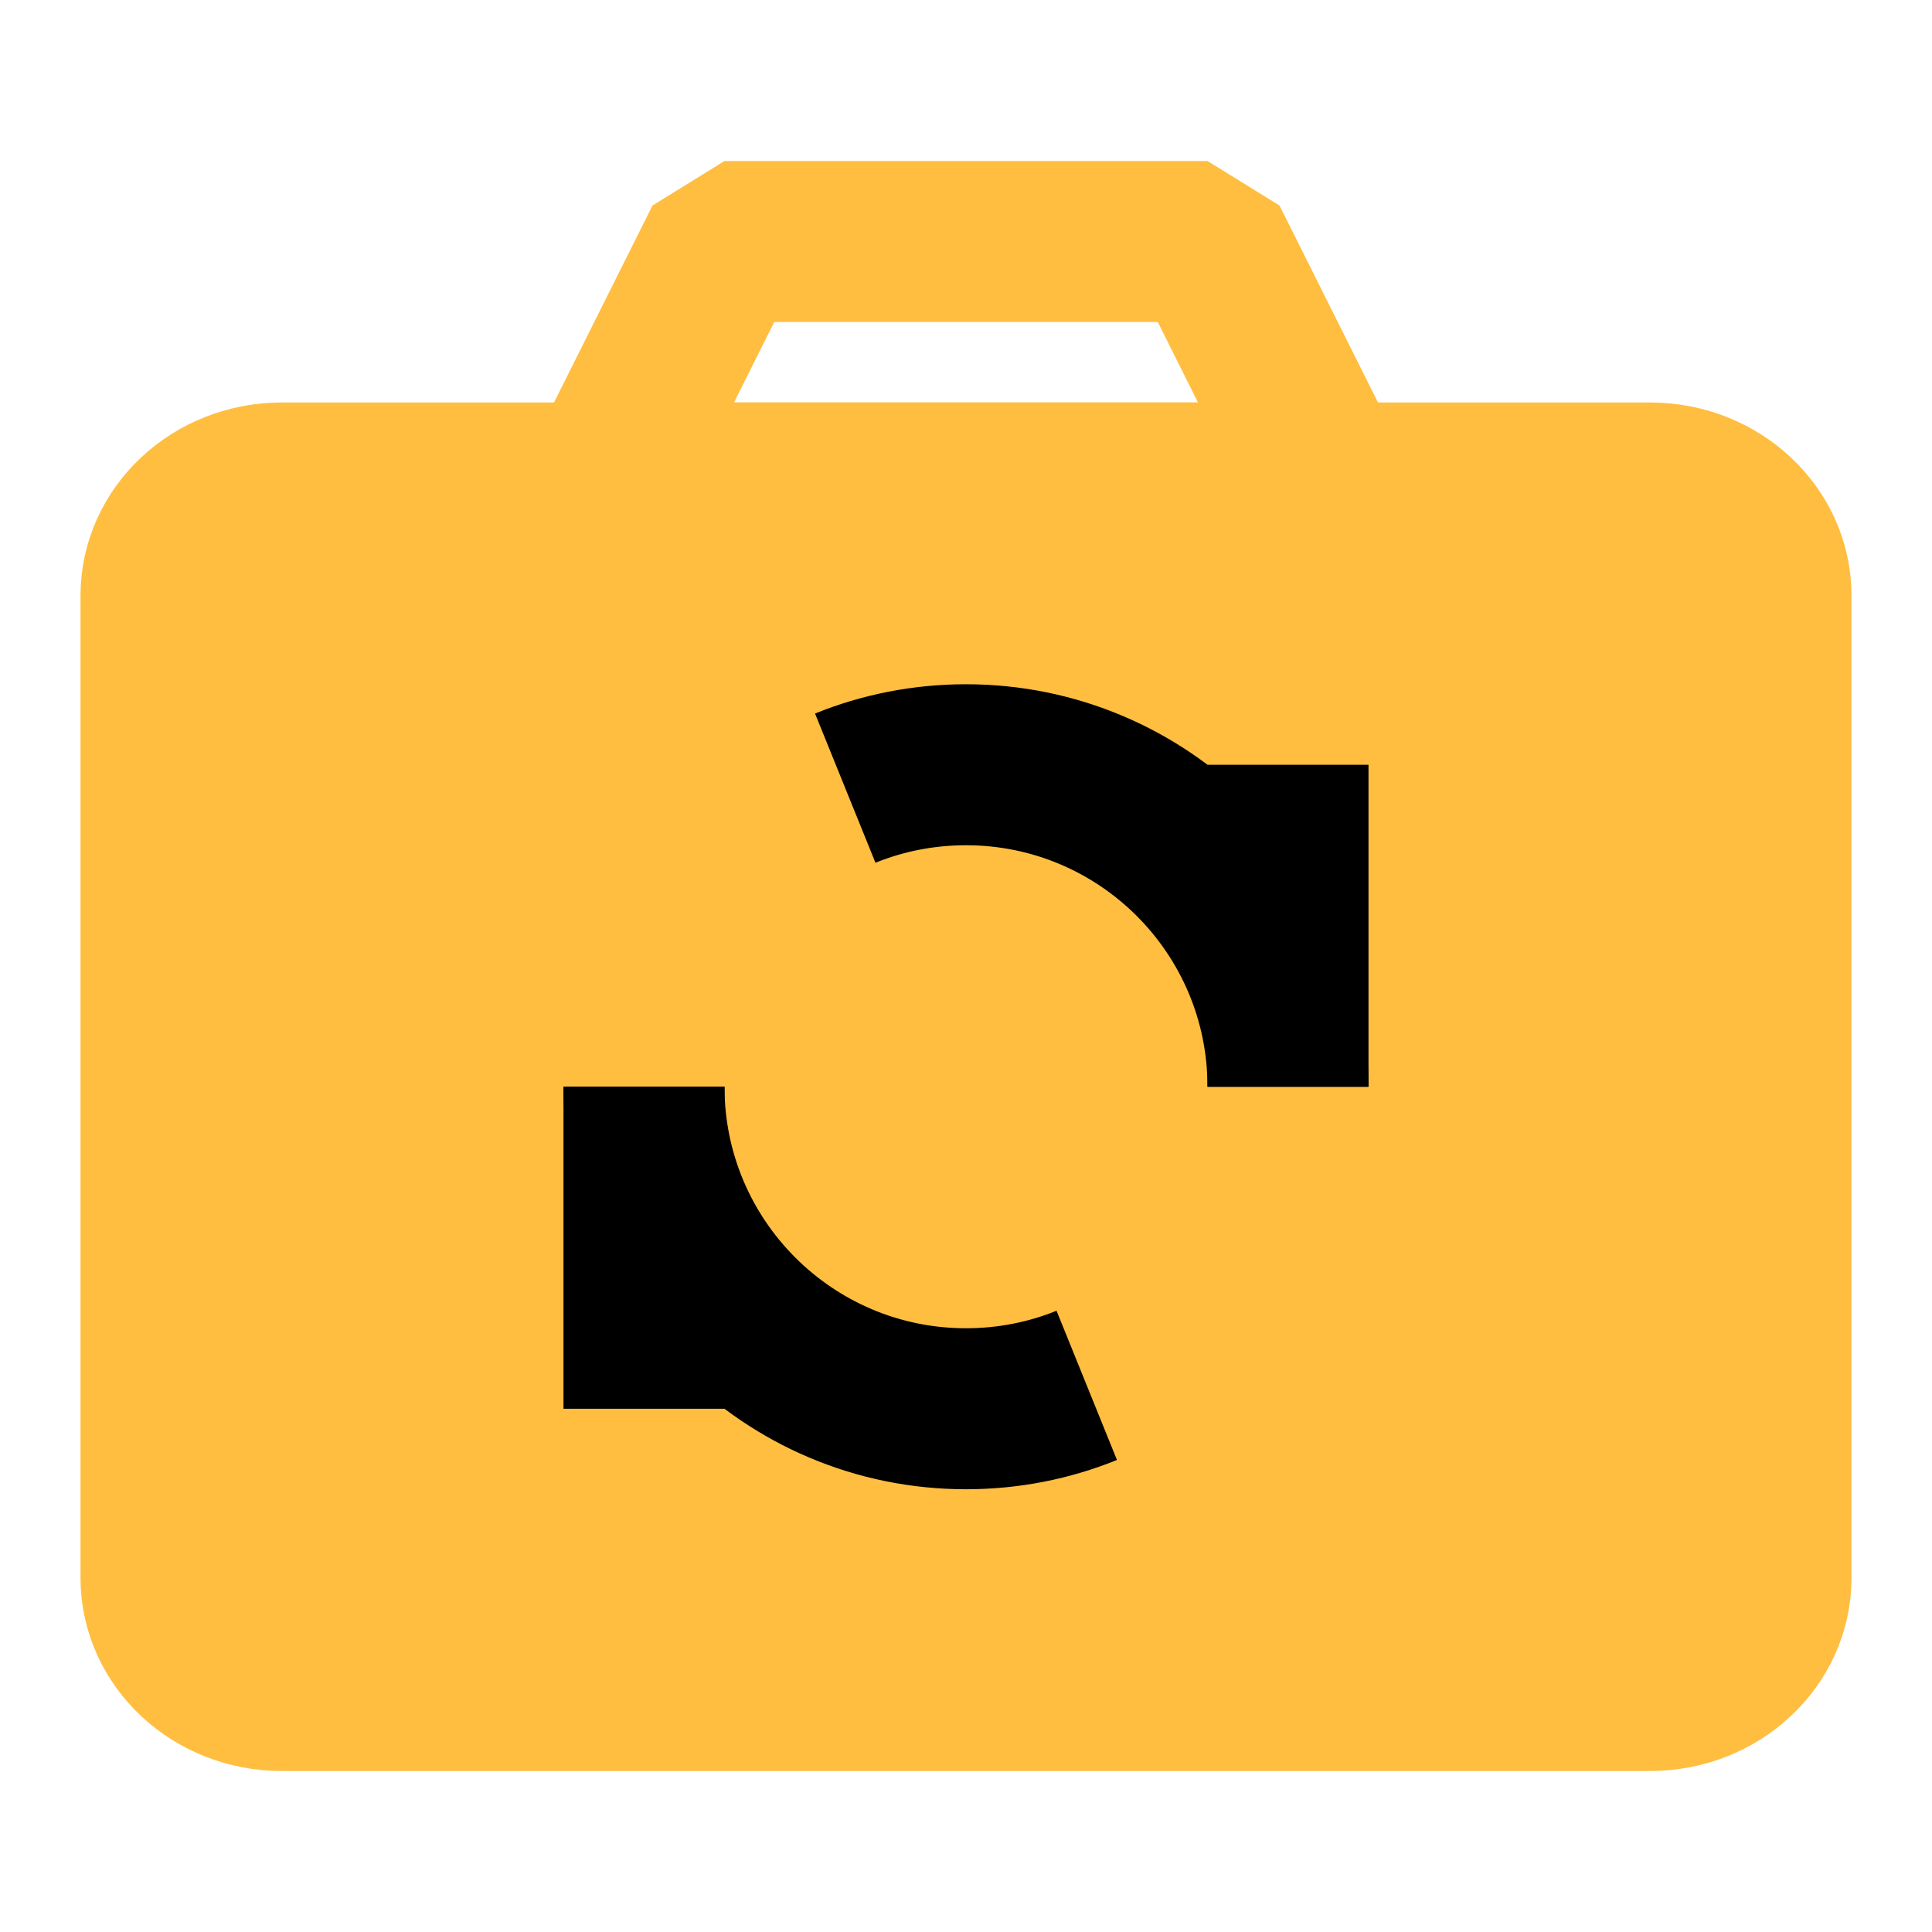 <?xml version="1.0" encoding="UTF-8"?><svg width="24" height="24" viewBox="0 0 48 48" fill="none" xmlns="http://www.w3.org/2000/svg"><path d="M15 12L18 6H30L33 12H15Z" stroke="#ffbe40" stroke-width="4" stroke-linejoin="bevel"/><path d="M41 12H7C5.343 12 4 13.254 4 14.8V39.2C4 40.746 5.343 42 7 42H41C42.657 42 44 40.746 44 39.2V14.8C44 13.254 42.657 12 41 12Z" fill="#ffbe40" stroke="#ffbe40" stroke-width="4" stroke-linejoin="bevel"/><path d="M32 19V27" stroke="#000" stroke-width="4" stroke-linecap="butt" stroke-linejoin="bevel"/><path d="M16 27V35" stroke="#000" stroke-width="4" stroke-linecap="butt" stroke-linejoin="bevel"/><path d="M16 27C16 31.418 19.582 35 24 35C25.061 35 26.074 34.794 27 34.419" stroke="#000" stroke-width="4" stroke-linecap="butt"/><path d="M32 27C32 22.582 28.418 19 24 19C22.939 19 21.926 19.206 21 19.581" stroke="#000" stroke-width="4" stroke-linecap="butt"/></svg>